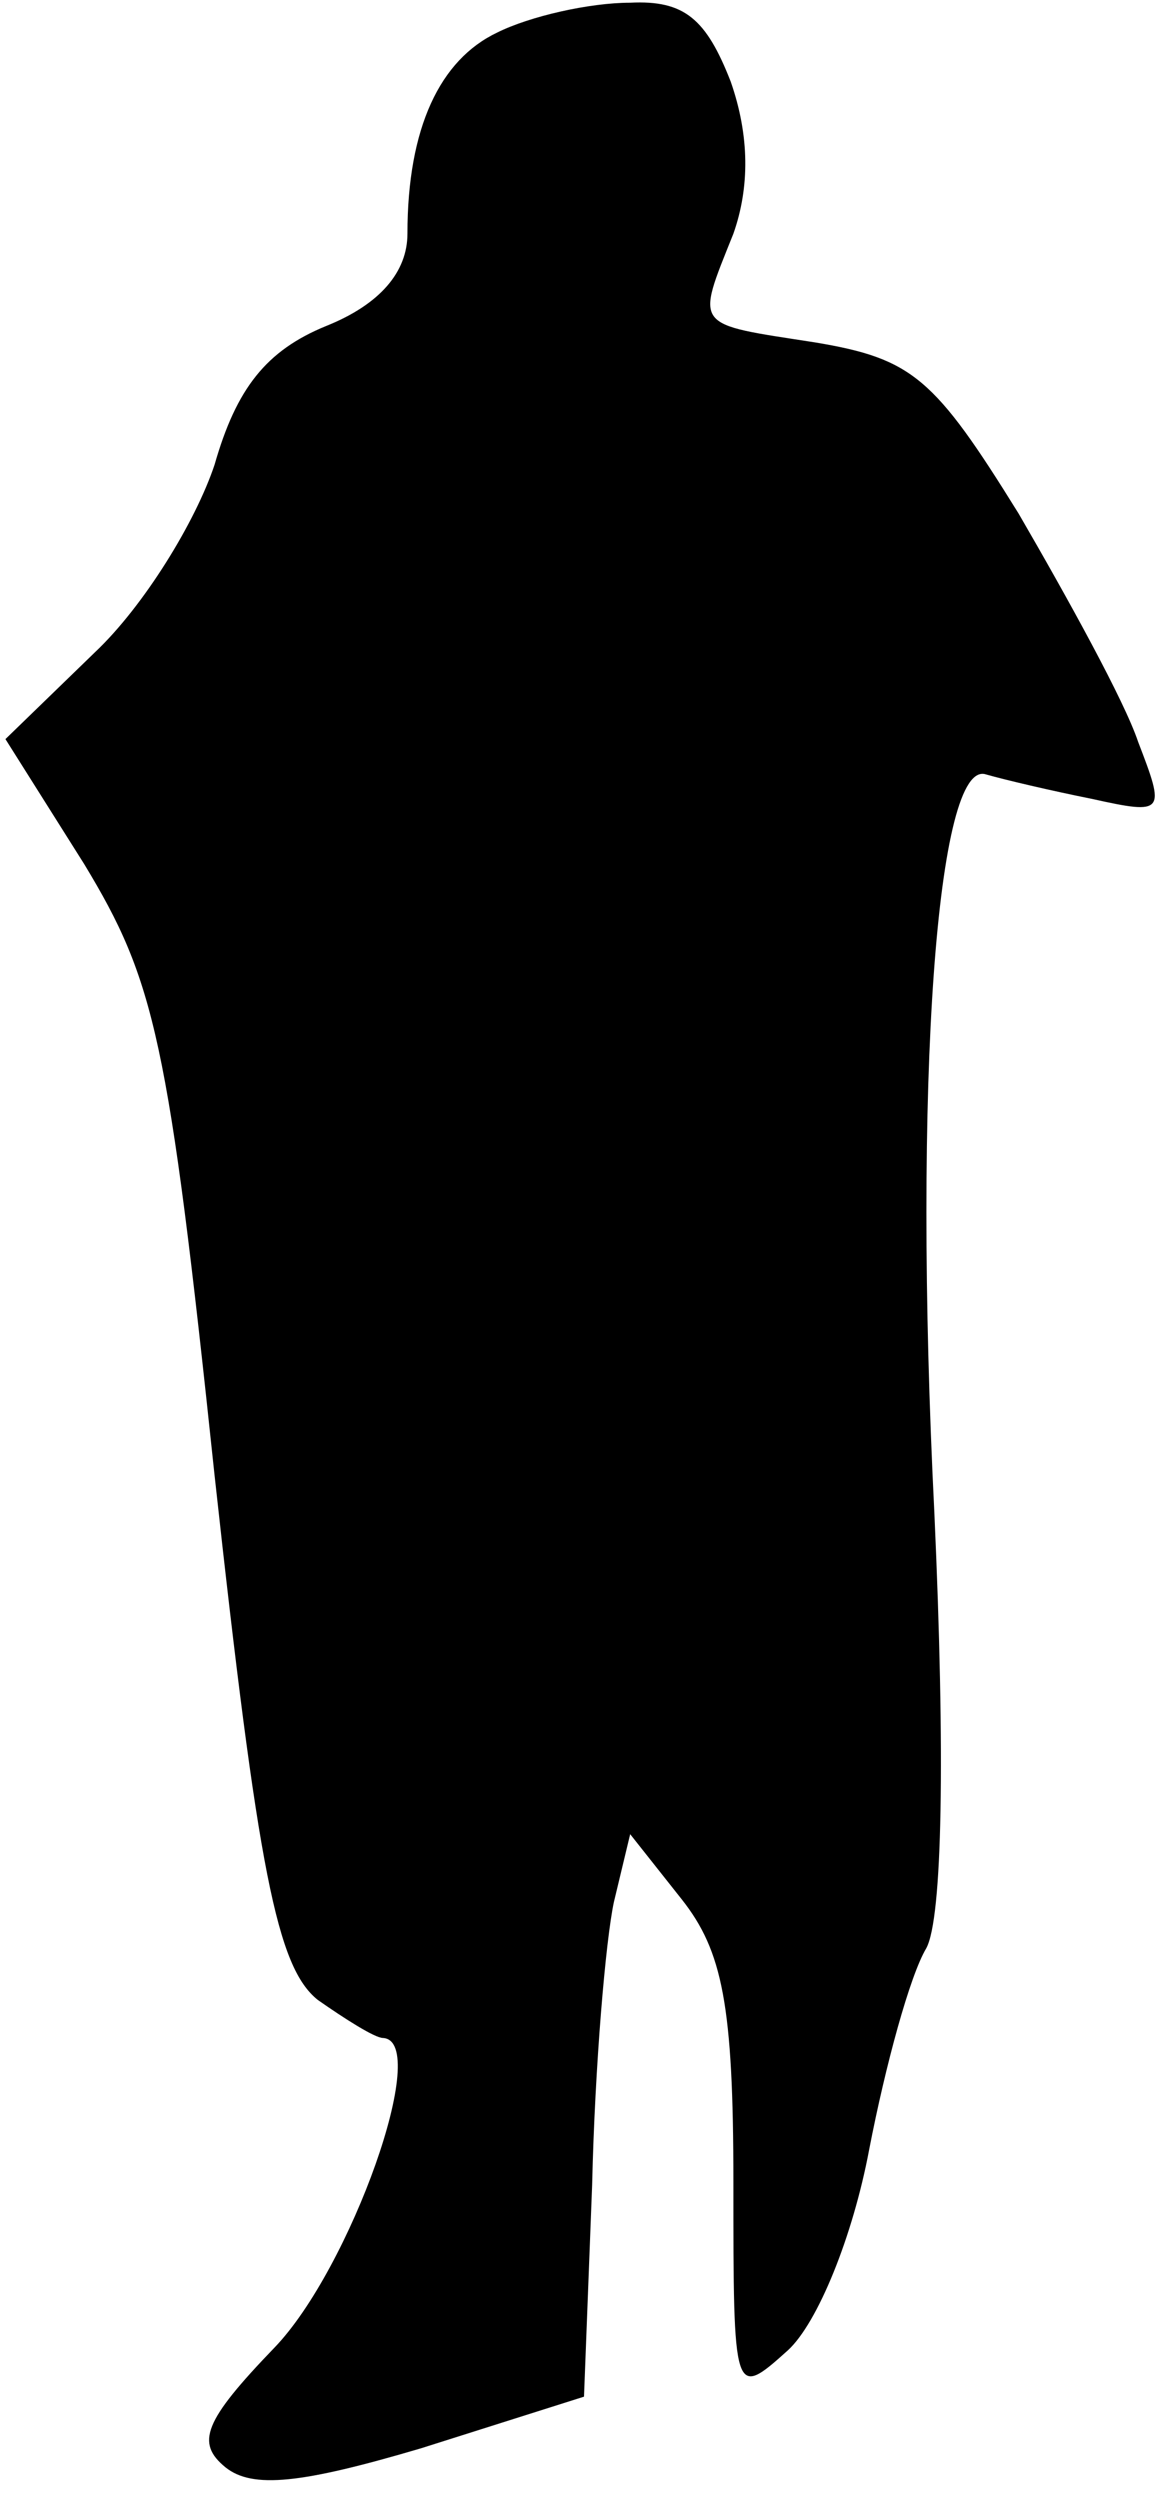 <?xml version="1.0" standalone="no"?>
<!DOCTYPE svg PUBLIC "-//W3C//DTD SVG 20010904//EN"
 "http://www.w3.org/TR/2001/REC-SVG-20010904/DTD/svg10.dtd">
<svg version="1.0" xmlns="http://www.w3.org/2000/svg"
 width="43pt" height="92pt" viewBox="0 0 43 92"
 preserveAspectRatio="xMidYMid meet">
<g transform="translate(0,92) scale(0.1,-0.1)"
fill="#000000" stroke="none">
<path fill="#000000" stroke="none" d="M183 908 c-21 -10 -33 -35 -33 -74 0
-14 -10 -26 -30 -34 -22 -9 -33 -23 -41 -51 -7 -21 -26 -52 -44 -69 l-33 -32
29 -46 c26 -43 31 -64 48 -225 16 -146 23 -181 38 -193 10 -7 21 -14 24 -14
18 -1 -12 -85 -40 -114 -26 -27 -29 -35 -18 -44 10 -8 28 -6 72 7 l60 19 3 78
c1 44 5 90 8 104 l6 25 19 -24 c15 -19 19 -39 19 -104 0 -79 0 -80 20 -62 11
10 24 42 30 74 6 31 15 64 21 74 6 11 7 71 3 160 -8 160 1 278 19 272 7 -2 24
-6 39 -9 27 -6 27 -5 17 21 -5 15 -26 53 -44 84 -31 50 -39 57 -75 63 -45 7
-44 5 -30 40 6 17 6 36 -1 56 -9 23 -17 30 -37 29 -15 0 -37 -5 -49 -11z"/>
</g>
</svg>
